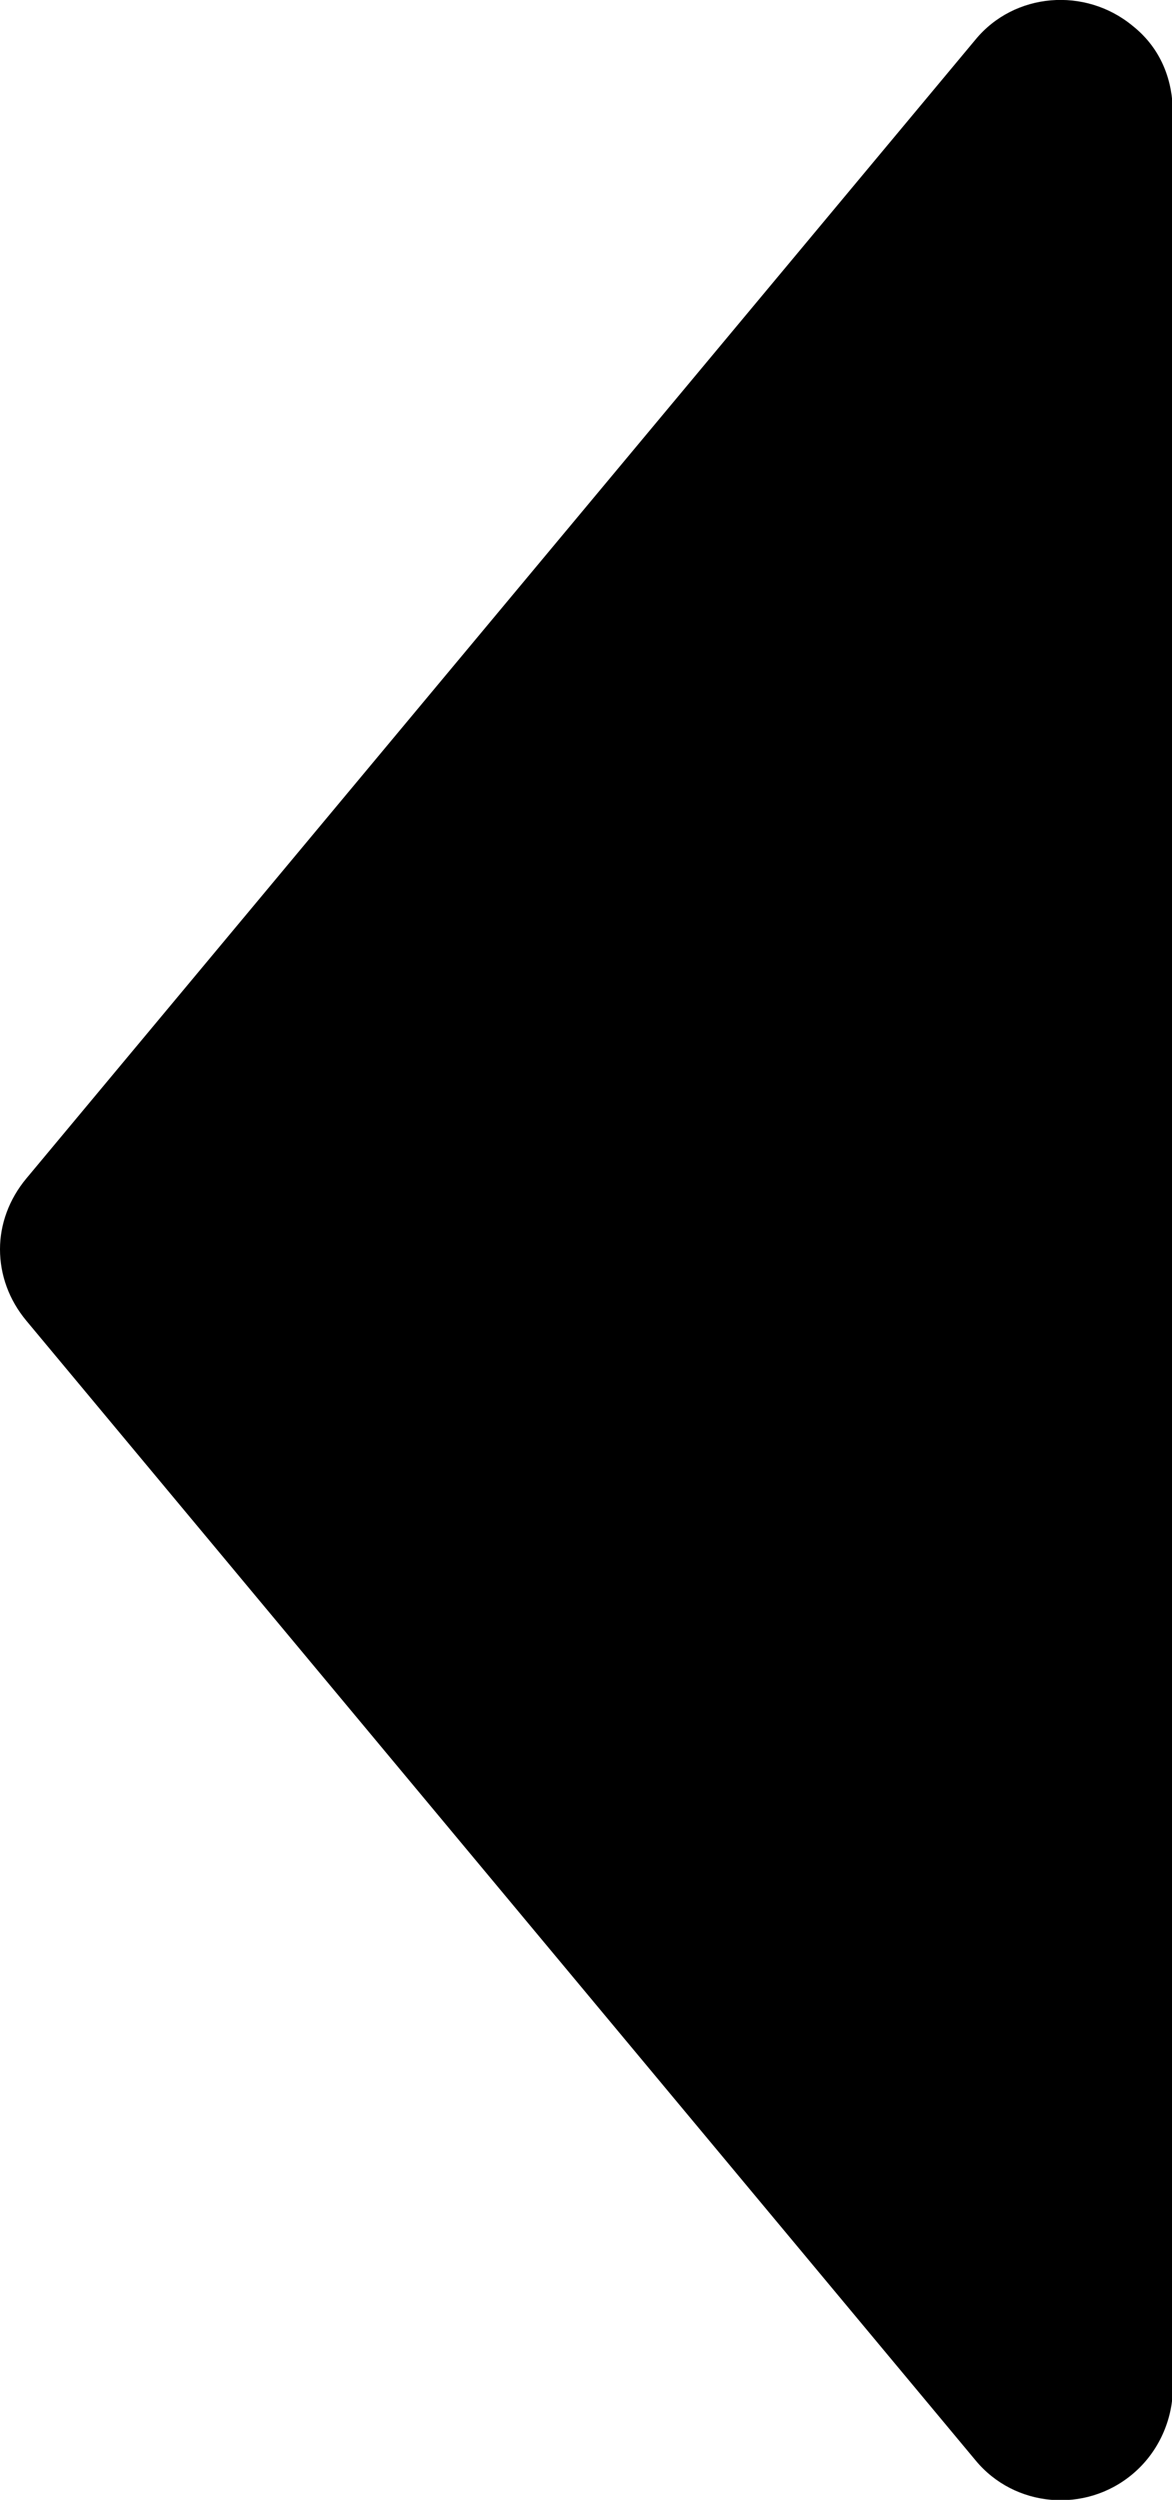 <?xml version="1.0" encoding="utf-8"?>
<!-- Generator: Adobe Illustrator 18.1.1, SVG Export Plug-In . SVG Version: 6.00 Build 0)  -->
<!DOCTYPE svg PUBLIC "-//W3C//DTD SVG 1.1//EN" "http://www.w3.org/Graphics/SVG/1.1/DTD/svg11.dtd">
<svg version="1.1" id="Layer_1" xmlns="http://www.w3.org/2000/svg" xmlns:xlink="http://www.w3.org/1999/xlink" x="0px" y="0px"
	 viewBox="340.6 266 168.8 360" enable-background="new 340.6 266 168.8 360" xml:space="preserve">
<g>
	<path d="M344.4,456.2l136.7,164.1c5.6,6.8,15.8,7.7,22.6,2c3.6-3,5.6-7.4,5.8-11.7l0,0V281.2v0.2c-0.2-4.5-2-8.7-5.8-11.7
		c-6.8-5.6-17-4.8-22.6,2L344.4,435.7c-2.5,3-3.8,6.6-3.8,10.2C340.6,449.6,341.9,453.2,344.4,456.2z"/>
</g>
</svg>
